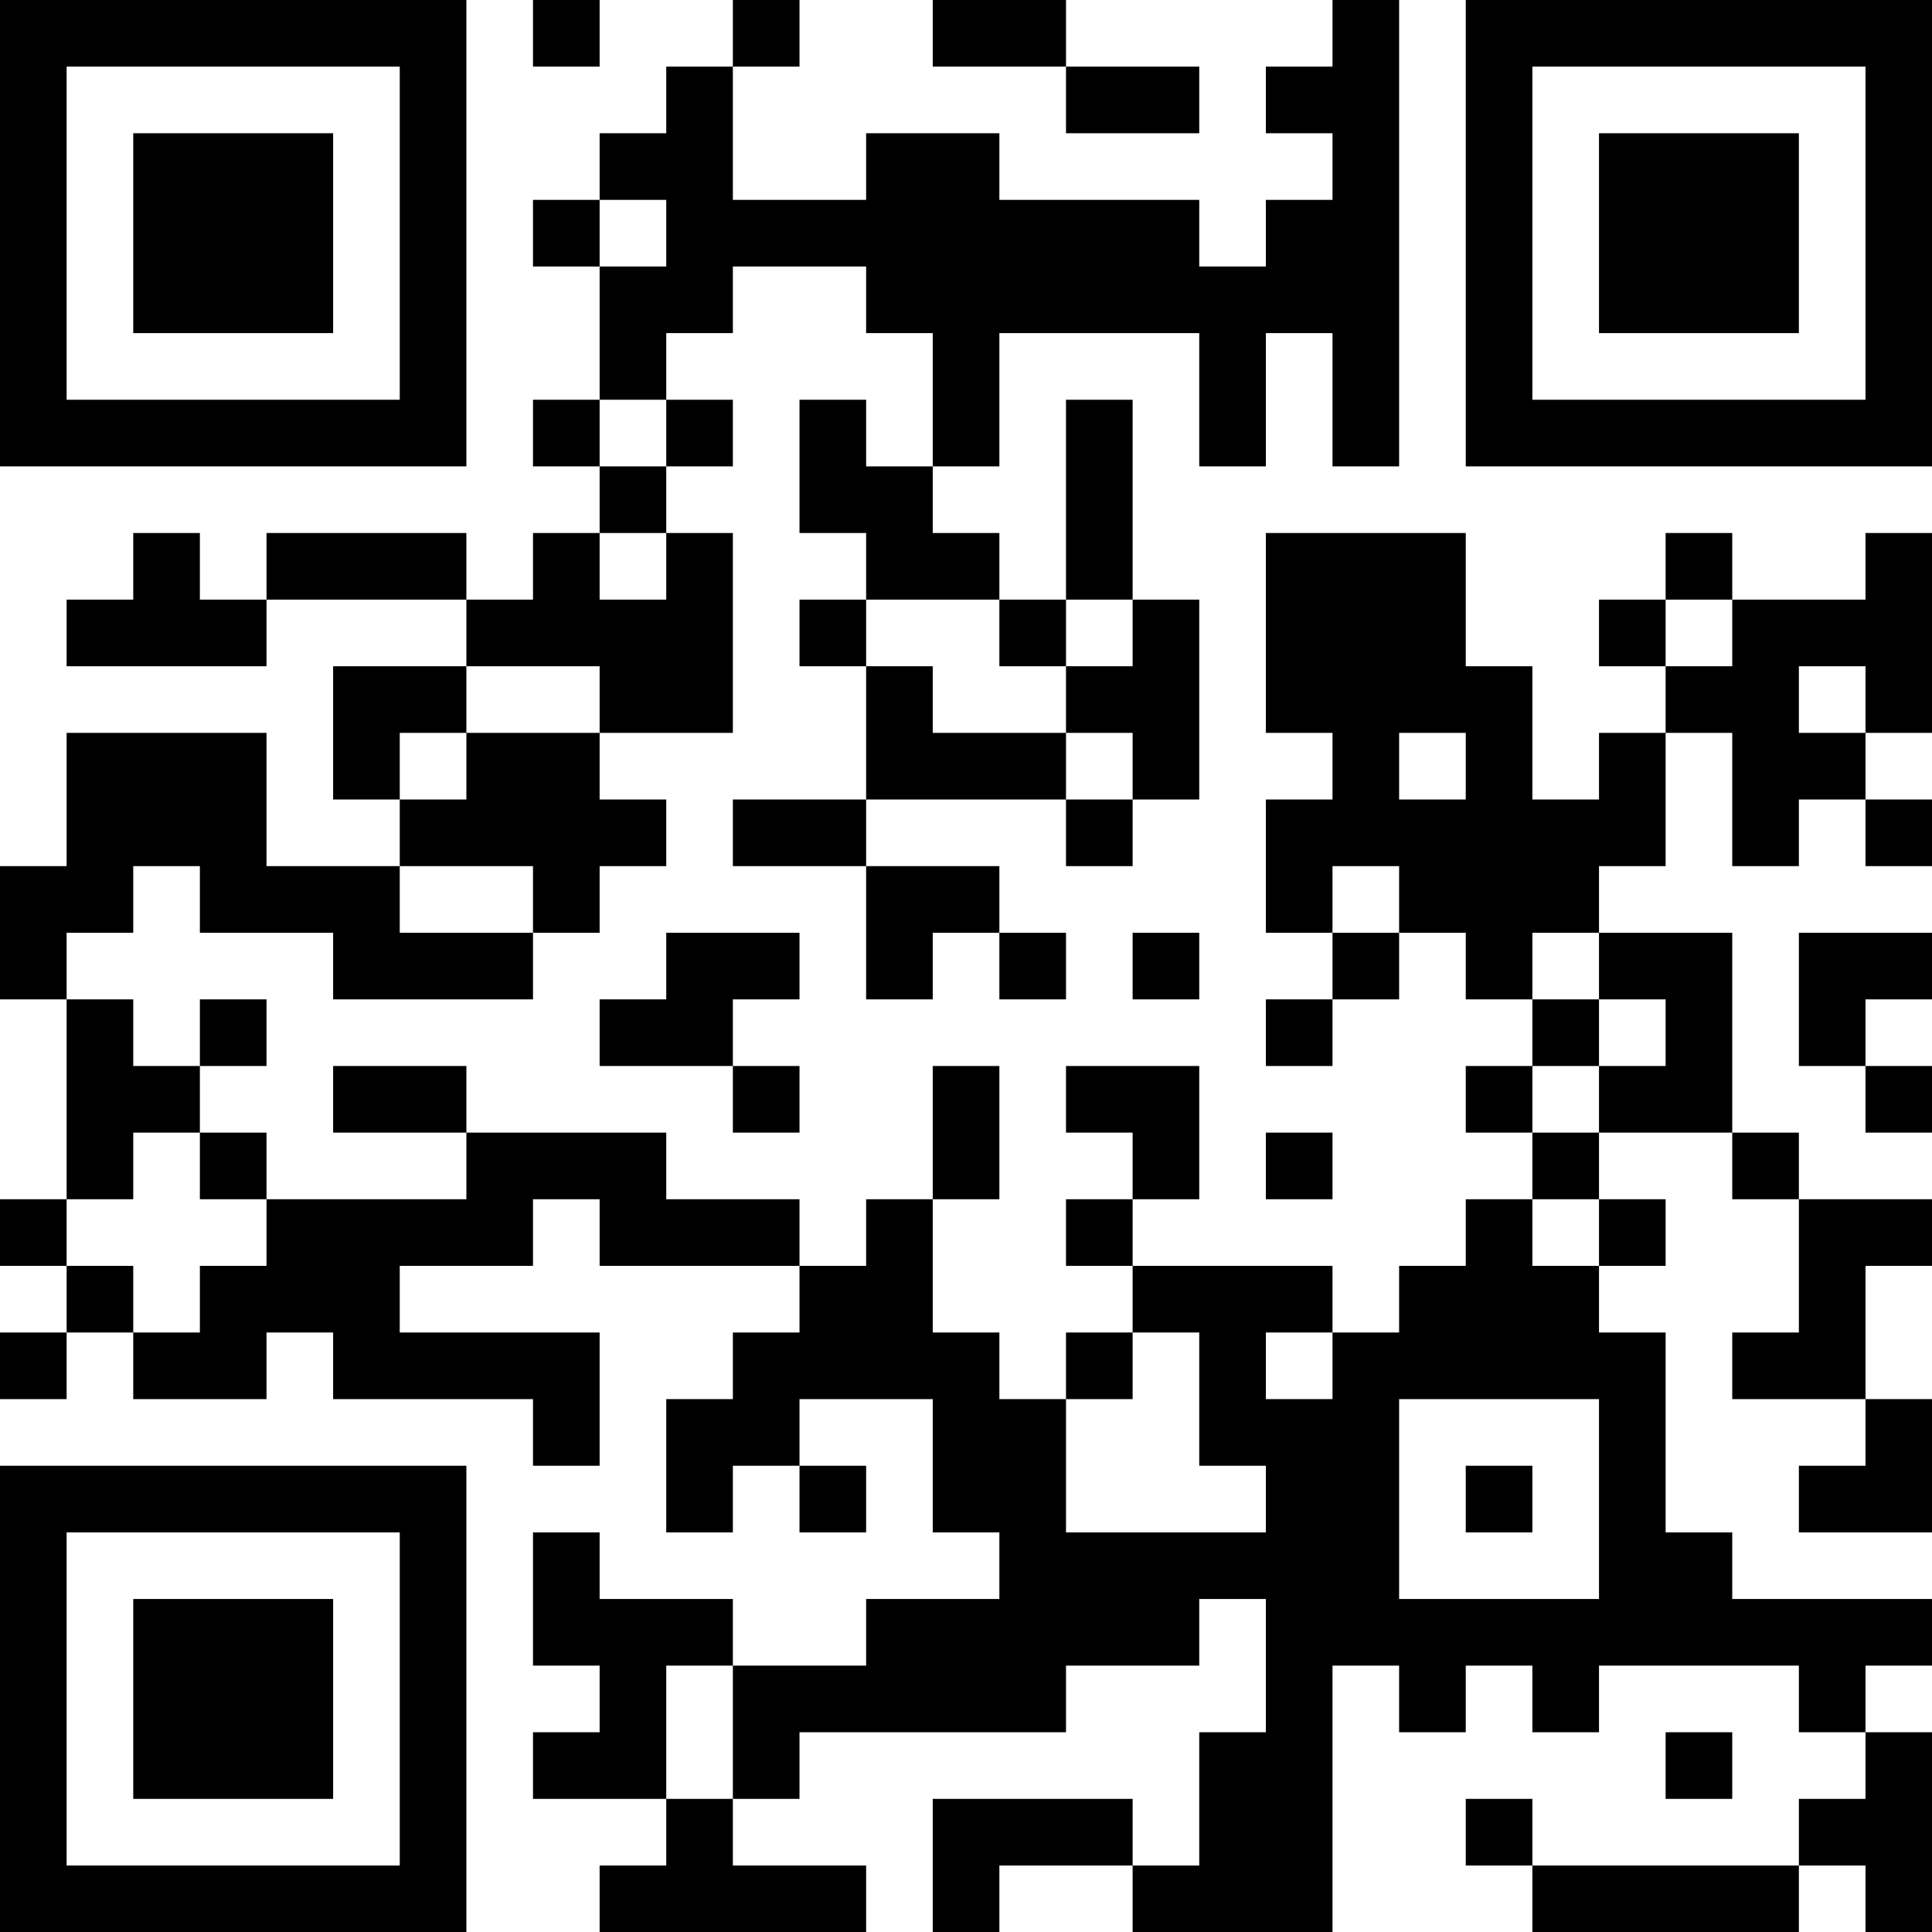 <?xml version="1.0" encoding="UTF-8"?>
<svg xmlns="http://www.w3.org/2000/svg" version="1.1" width="200" height="200" viewBox="0 0 200 200"><rect x="0" y="0" width="200" height="200" fill="#ffffff"/><g transform="scale(6.897)"><g transform="translate(0,0)"><path fill-rule="evenodd" d="M8 0L8 1L9 1L9 0ZM11 0L11 1L10 1L10 2L9 2L9 3L8 3L8 4L9 4L9 6L8 6L8 7L9 7L9 8L8 8L8 9L7 9L7 8L4 8L4 9L3 9L3 8L2 8L2 9L1 9L1 10L4 10L4 9L7 9L7 10L5 10L5 12L6 12L6 13L4 13L4 11L1 11L1 13L0 13L0 15L1 15L1 18L0 18L0 19L1 19L1 20L0 20L0 21L1 21L1 20L2 20L2 21L4 21L4 20L5 20L5 21L8 21L8 22L9 22L9 20L6 20L6 19L8 19L8 18L9 18L9 19L12 19L12 20L11 20L11 21L10 21L10 23L11 23L11 22L12 22L12 23L13 23L13 22L12 22L12 21L14 21L14 23L15 23L15 24L13 24L13 25L11 25L11 24L9 24L9 23L8 23L8 25L9 25L9 26L8 26L8 27L10 27L10 28L9 28L9 29L13 29L13 28L11 28L11 27L12 27L12 26L16 26L16 25L18 25L18 24L19 24L19 26L18 26L18 28L17 28L17 27L14 27L14 29L15 29L15 28L17 28L17 29L20 29L20 25L21 25L21 26L22 26L22 25L23 25L23 26L24 26L24 25L27 25L27 26L28 26L28 27L27 27L27 28L23 28L23 27L22 27L22 28L23 28L23 29L27 29L27 28L28 28L28 29L29 29L29 26L28 26L28 25L29 25L29 24L26 24L26 23L25 23L25 20L24 20L24 19L25 19L25 18L24 18L24 17L26 17L26 18L27 18L27 20L26 20L26 21L28 21L28 22L27 22L27 23L29 23L29 21L28 21L28 19L29 19L29 18L27 18L27 17L26 17L26 14L24 14L24 13L25 13L25 11L26 11L26 13L27 13L27 12L28 12L28 13L29 13L29 12L28 12L28 11L29 11L29 8L28 8L28 9L26 9L26 8L25 8L25 9L24 9L24 10L25 10L25 11L24 11L24 12L23 12L23 10L22 10L22 8L19 8L19 11L20 11L20 12L19 12L19 14L20 14L20 15L19 15L19 16L20 16L20 15L21 15L21 14L22 14L22 15L23 15L23 16L22 16L22 17L23 17L23 18L22 18L22 19L21 19L21 20L20 20L20 19L17 19L17 18L18 18L18 16L16 16L16 17L17 17L17 18L16 18L16 19L17 19L17 20L16 20L16 21L15 21L15 20L14 20L14 18L15 18L15 16L14 16L14 18L13 18L13 19L12 19L12 18L10 18L10 17L7 17L7 16L5 16L5 17L7 17L7 18L4 18L4 17L3 17L3 16L4 16L4 15L3 15L3 16L2 16L2 15L1 15L1 14L2 14L2 13L3 13L3 14L5 14L5 15L8 15L8 14L9 14L9 13L10 13L10 12L9 12L9 11L11 11L11 8L10 8L10 7L11 7L11 6L10 6L10 5L11 5L11 4L13 4L13 5L14 5L14 7L13 7L13 6L12 6L12 8L13 8L13 9L12 9L12 10L13 10L13 12L11 12L11 13L13 13L13 15L14 15L14 14L15 14L15 15L16 15L16 14L15 14L15 13L13 13L13 12L16 12L16 13L17 13L17 12L18 12L18 9L17 9L17 6L16 6L16 9L15 9L15 8L14 8L14 7L15 7L15 5L18 5L18 7L19 7L19 5L20 5L20 7L21 7L21 0L20 0L20 1L19 1L19 2L20 2L20 3L19 3L19 4L18 4L18 3L15 3L15 2L13 2L13 3L11 3L11 1L12 1L12 0ZM14 0L14 1L16 1L16 2L18 2L18 1L16 1L16 0ZM9 3L9 4L10 4L10 3ZM9 6L9 7L10 7L10 6ZM9 8L9 9L10 9L10 8ZM13 9L13 10L14 10L14 11L16 11L16 12L17 12L17 11L16 11L16 10L17 10L17 9L16 9L16 10L15 10L15 9ZM25 9L25 10L26 10L26 9ZM7 10L7 11L6 11L6 12L7 12L7 11L9 11L9 10ZM27 10L27 11L28 11L28 10ZM21 11L21 12L22 12L22 11ZM6 13L6 14L8 14L8 13ZM20 13L20 14L21 14L21 13ZM10 14L10 15L9 15L9 16L11 16L11 17L12 17L12 16L11 16L11 15L12 15L12 14ZM17 14L17 15L18 15L18 14ZM23 14L23 15L24 15L24 16L23 16L23 17L24 17L24 16L25 16L25 15L24 15L24 14ZM27 14L27 16L28 16L28 17L29 17L29 16L28 16L28 15L29 15L29 14ZM2 17L2 18L1 18L1 19L2 19L2 20L3 20L3 19L4 19L4 18L3 18L3 17ZM19 17L19 18L20 18L20 17ZM23 18L23 19L24 19L24 18ZM17 20L17 21L16 21L16 23L19 23L19 22L18 22L18 20ZM19 20L19 21L20 21L20 20ZM21 21L21 24L24 24L24 21ZM22 22L22 23L23 23L23 22ZM10 25L10 27L11 27L11 25ZM25 26L25 27L26 27L26 26ZM0 0L0 7L7 7L7 0ZM1 1L1 6L6 6L6 1ZM2 2L2 5L5 5L5 2ZM22 0L22 7L29 7L29 0ZM23 1L23 6L28 6L28 1ZM24 2L24 5L27 5L27 2ZM0 22L0 29L7 29L7 22ZM1 23L1 28L6 28L6 23ZM2 24L2 27L5 27L5 24Z" fill="#000000"/></g></g></svg>
